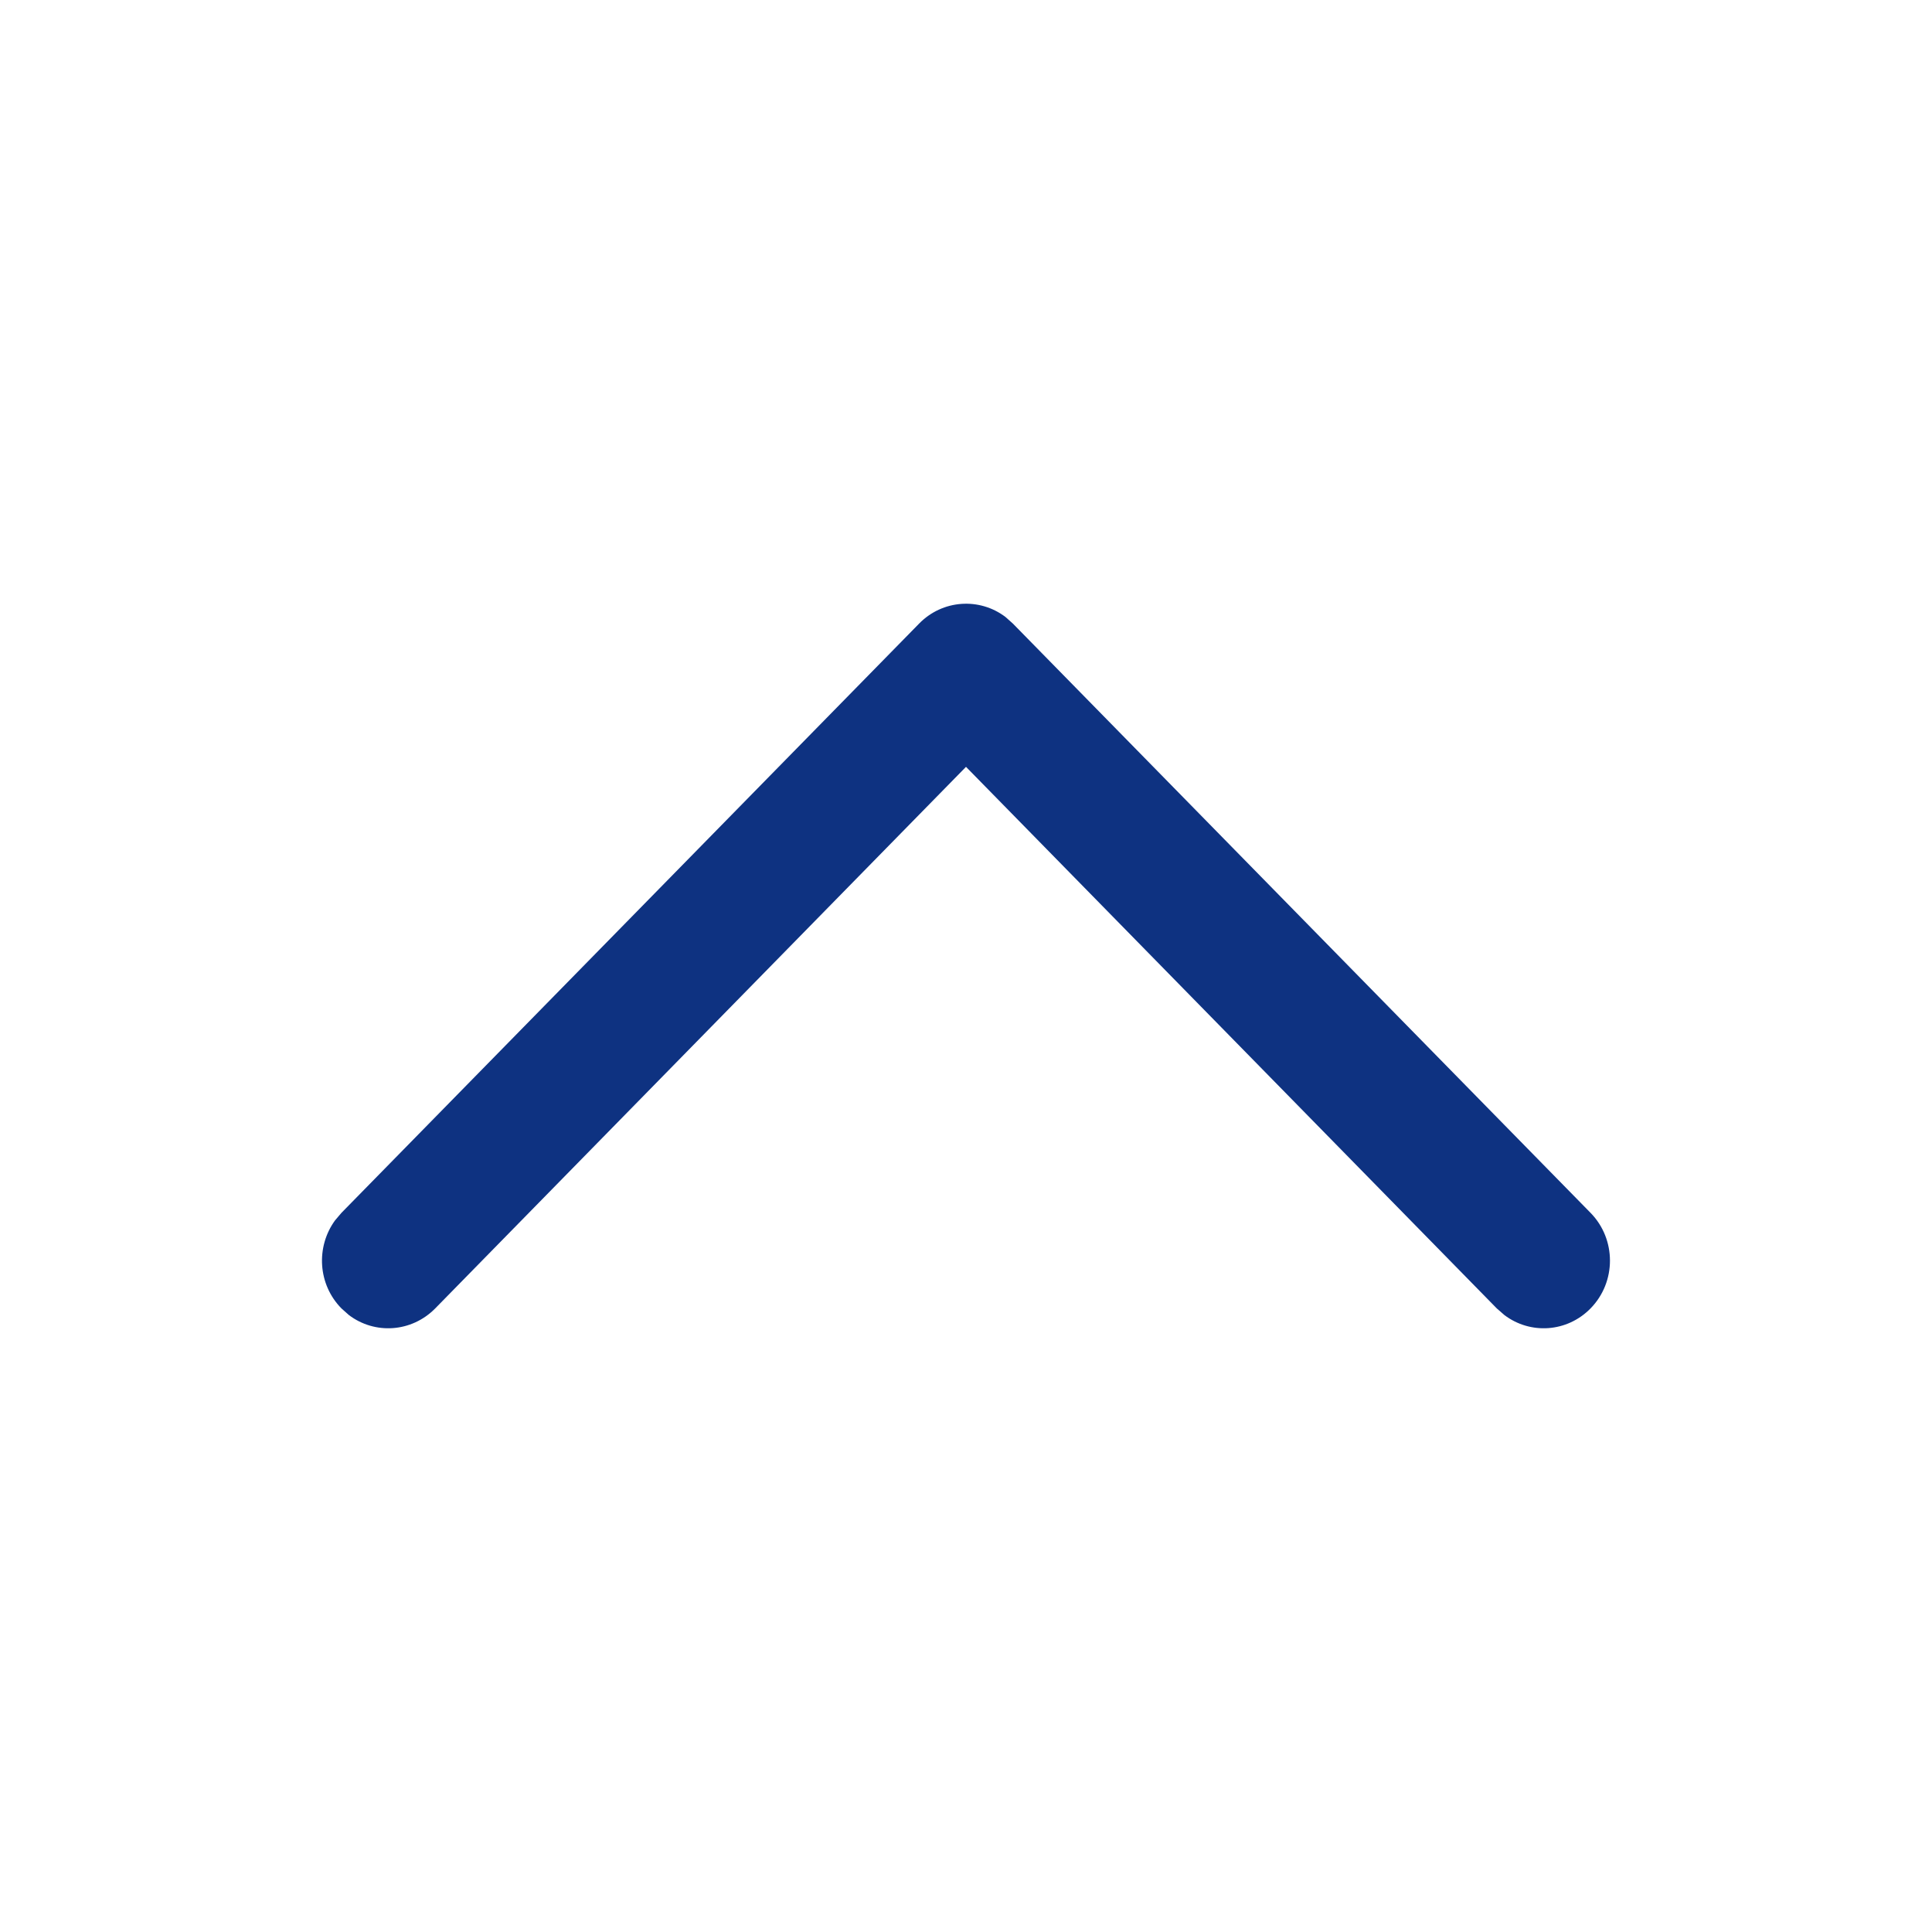 <svg width="12" height="12" viewBox="0 0 12 12" fill="none" xmlns="http://www.w3.org/2000/svg">
<path d="M9.879 8.127C9.733 8.276 9.505 8.29 9.344 8.168L9.297 8.127L6 4.763L2.703 8.127C2.556 8.276 2.328 8.29 2.167 8.168L2.121 8.127C1.974 7.978 1.961 7.745 2.081 7.58L2.121 7.533L5.709 3.873C5.855 3.724 6.084 3.71 6.245 3.832L6.291 3.873L9.879 7.533C10.04 7.697 10.04 7.963 9.879 8.127Z" fill="#0E3281"/>
</svg>

